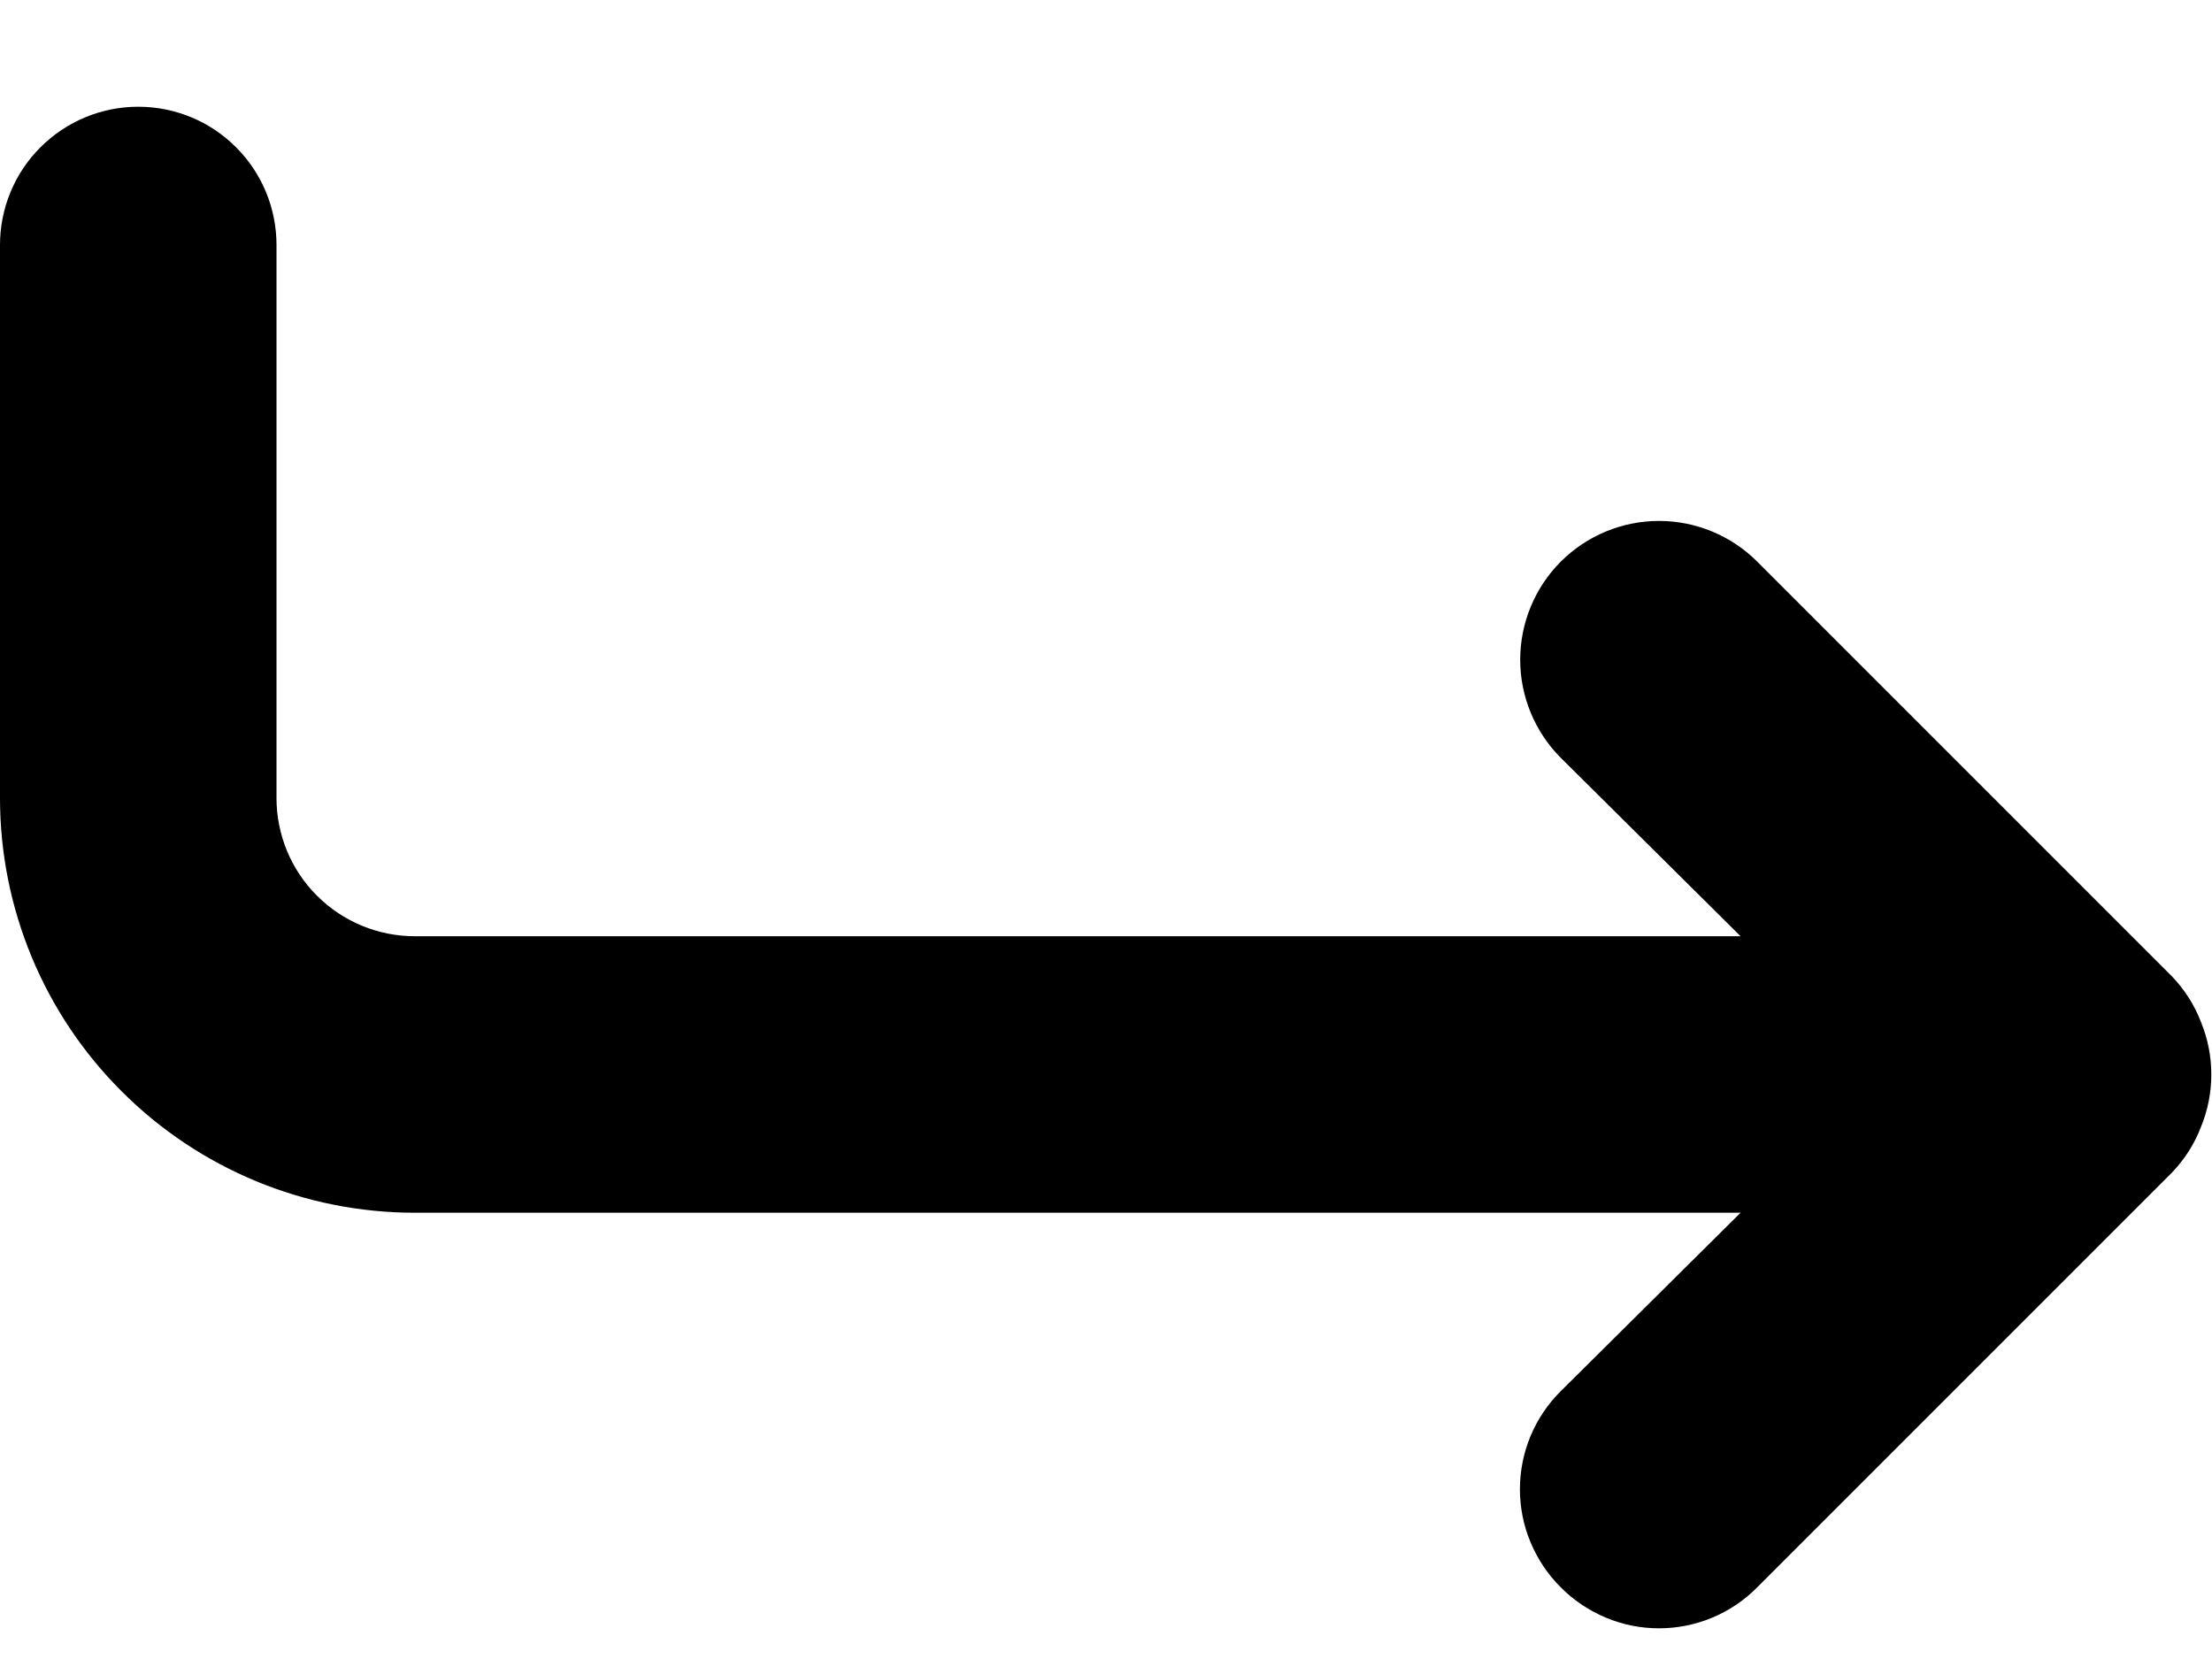 <svg width="16" height="12" viewBox="0 0 16 12" fill="none" xmlns="http://www.w3.org/2000/svg">
<path d="M1 0.772C1.265 0.772 1.52 0.877 1.707 1.065C1.895 1.252 2 1.507 2 1.772V5.772C2 6.037 2.105 6.292 2.293 6.479C2.481 6.667 2.735 6.772 3 6.772H12.59L11.29 5.482C11.102 5.294 10.996 5.038 10.996 4.772C10.996 4.506 11.102 4.25 11.29 4.062C11.478 3.874 11.734 3.768 12 3.768C12.266 3.768 12.522 3.874 12.71 4.062L15.71 7.062C15.801 7.157 15.873 7.269 15.92 7.392C16.02 7.635 16.02 7.909 15.92 8.152C15.873 8.275 15.801 8.387 15.71 8.482L12.71 11.482C12.617 11.576 12.507 11.65 12.385 11.701C12.263 11.752 12.132 11.778 12 11.778C11.868 11.778 11.737 11.752 11.616 11.701C11.494 11.65 11.383 11.576 11.29 11.482C11.196 11.389 11.122 11.278 11.071 11.156C11.02 11.035 10.994 10.904 10.994 10.772C10.994 10.64 11.02 10.509 11.071 10.387C11.122 10.265 11.196 10.155 11.29 10.062L12.59 8.772H3C2.204 8.772 1.441 8.456 0.879 7.893C0.316 7.331 0 6.568 0 5.772V1.772C0 1.507 0.105 1.252 0.293 1.065C0.481 0.877 0.735 0.772 1 0.772Z" fill="black"/>
</svg>
